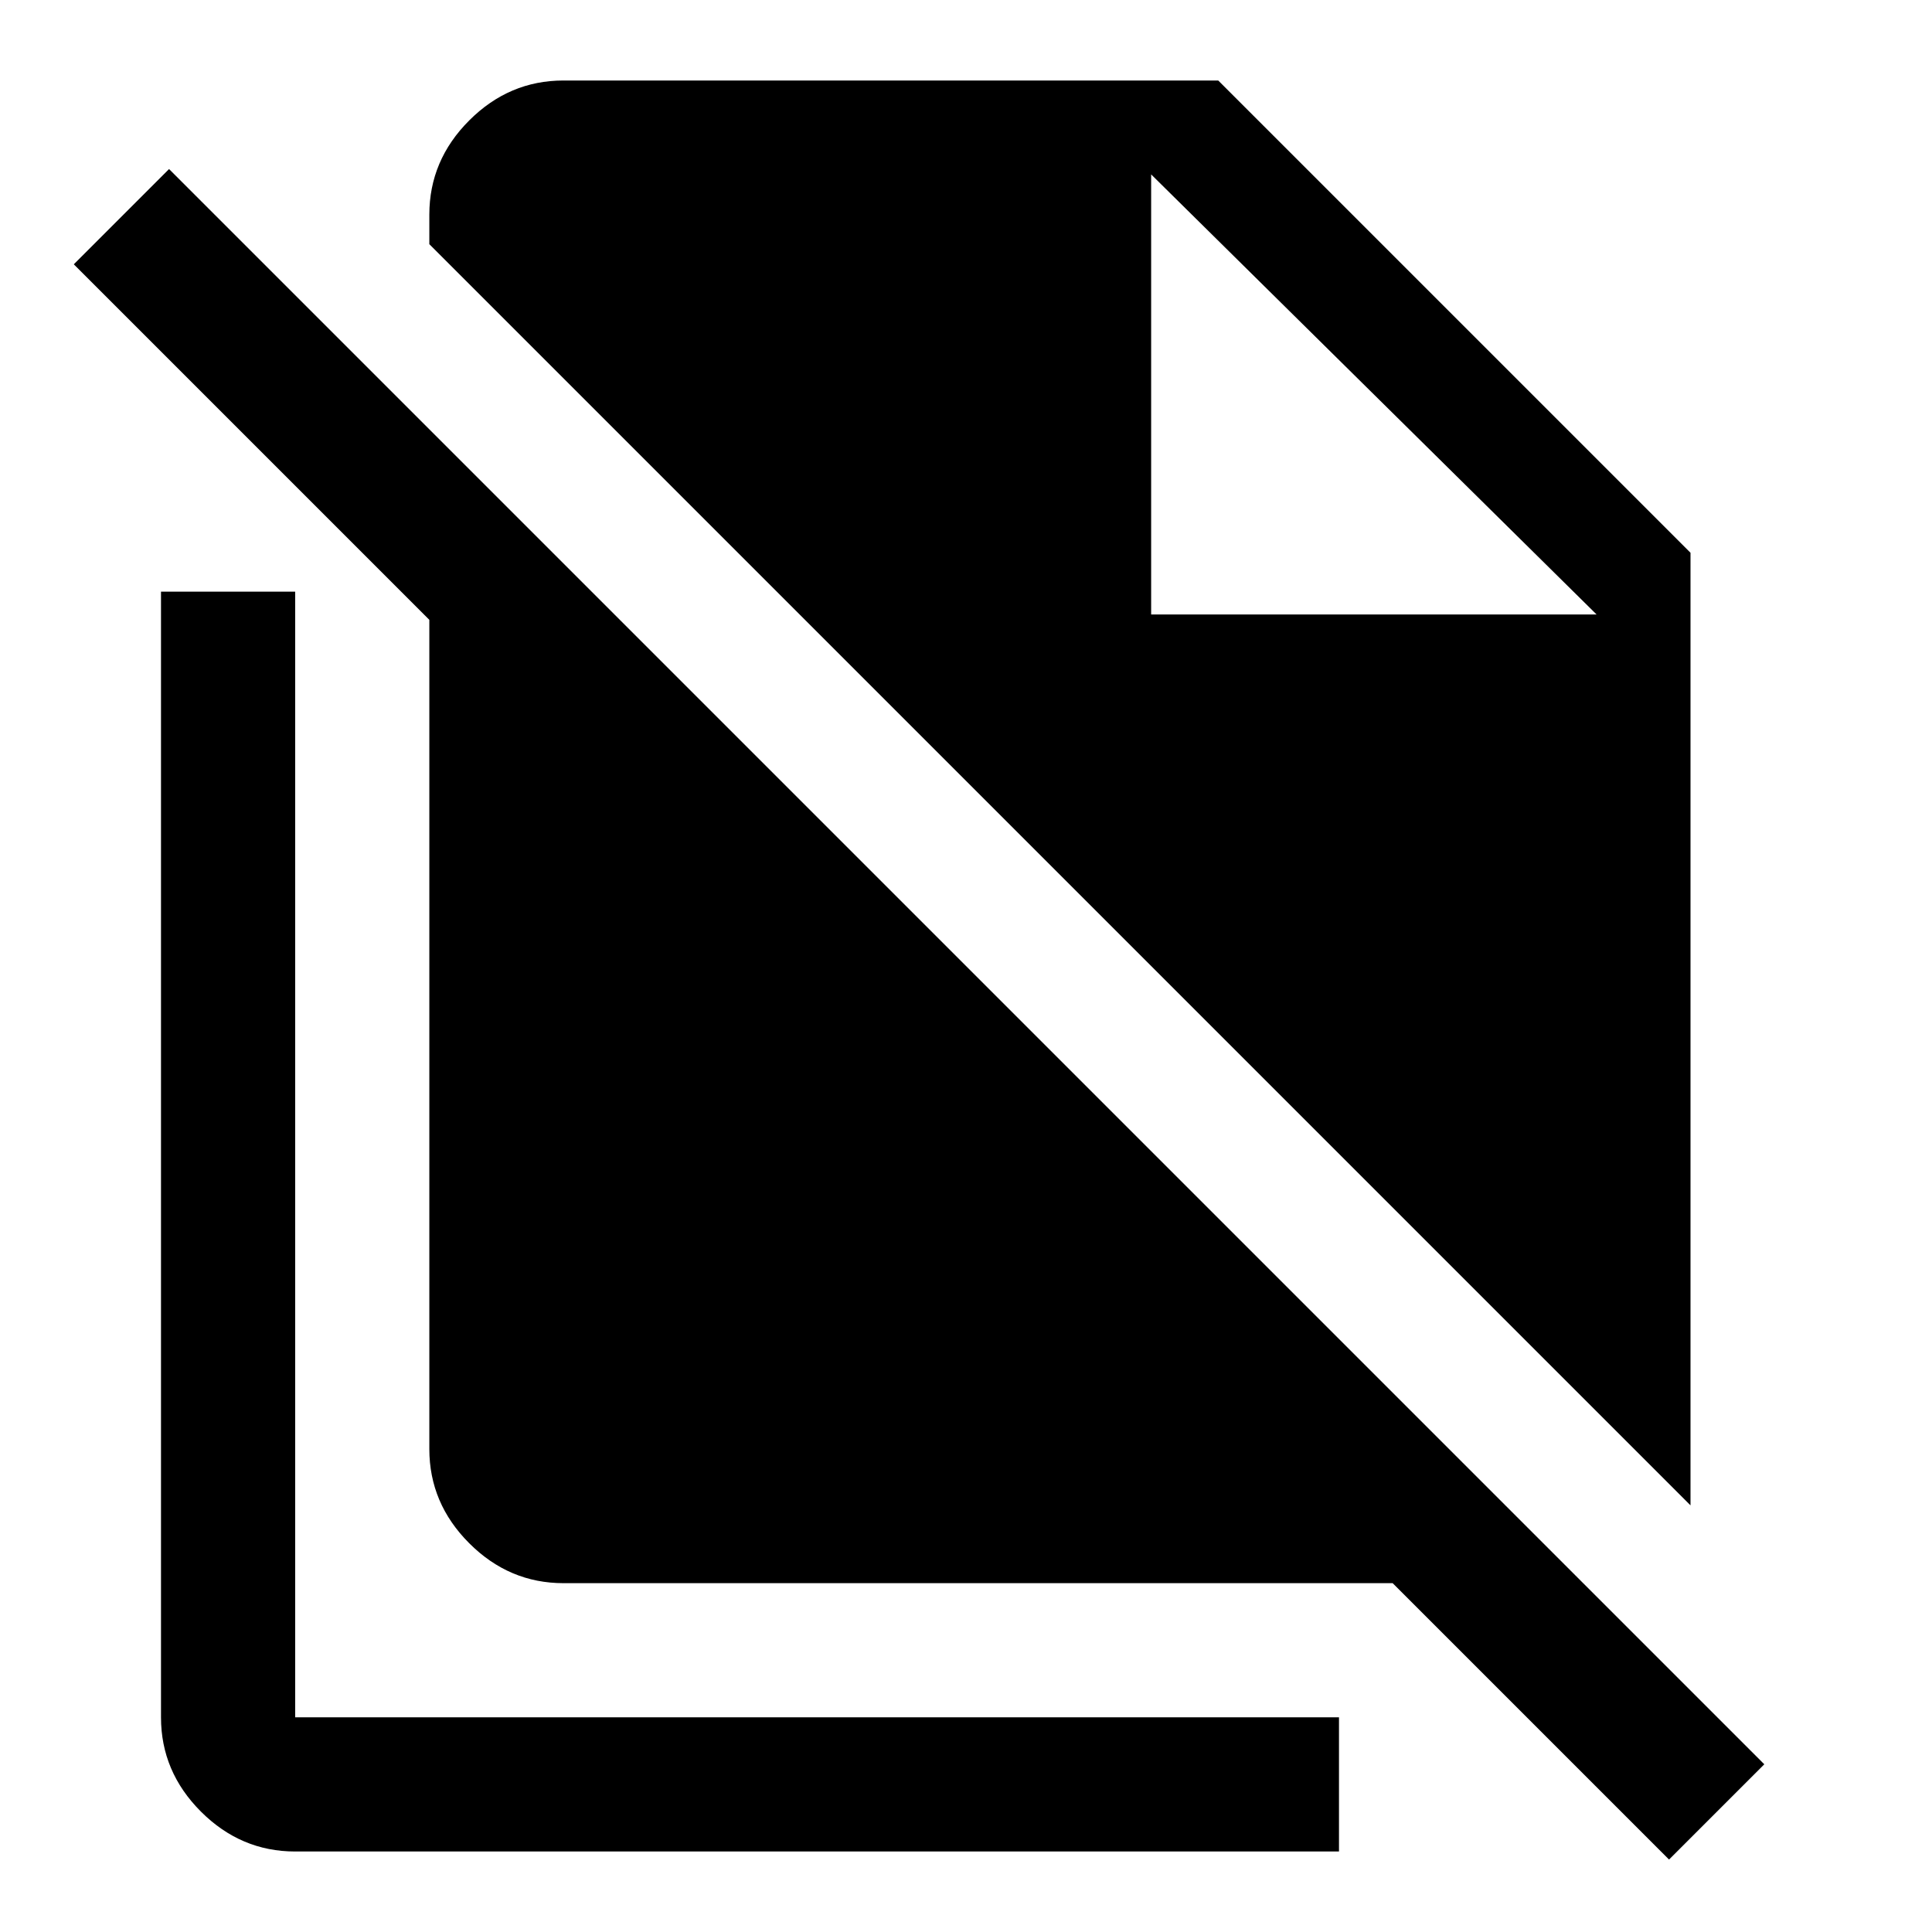 <svg xmlns="http://www.w3.org/2000/svg" height="40" viewBox="0 -960 960 960" width="40"><path d="M840-211.999 213.333-838.667v-14.667q0-27 19.833-46.833T279.999-920h325.334L840-685.333v473.334ZM829.334-36 692.001-173.333H279.999q-27 0-46.833-19.833t-19.833-46.833v-412.002L36.667-828.667 84-876 876.667-83.333 829.334-36ZM572-654.667h221.334L572-873.334l221.334 218.667L572-873.334v218.667ZM146.666-40q-27 0-46.833-19.833T80-106.666v-559.335h66.666v559.335h518.668V-40H146.666Z"/></svg>